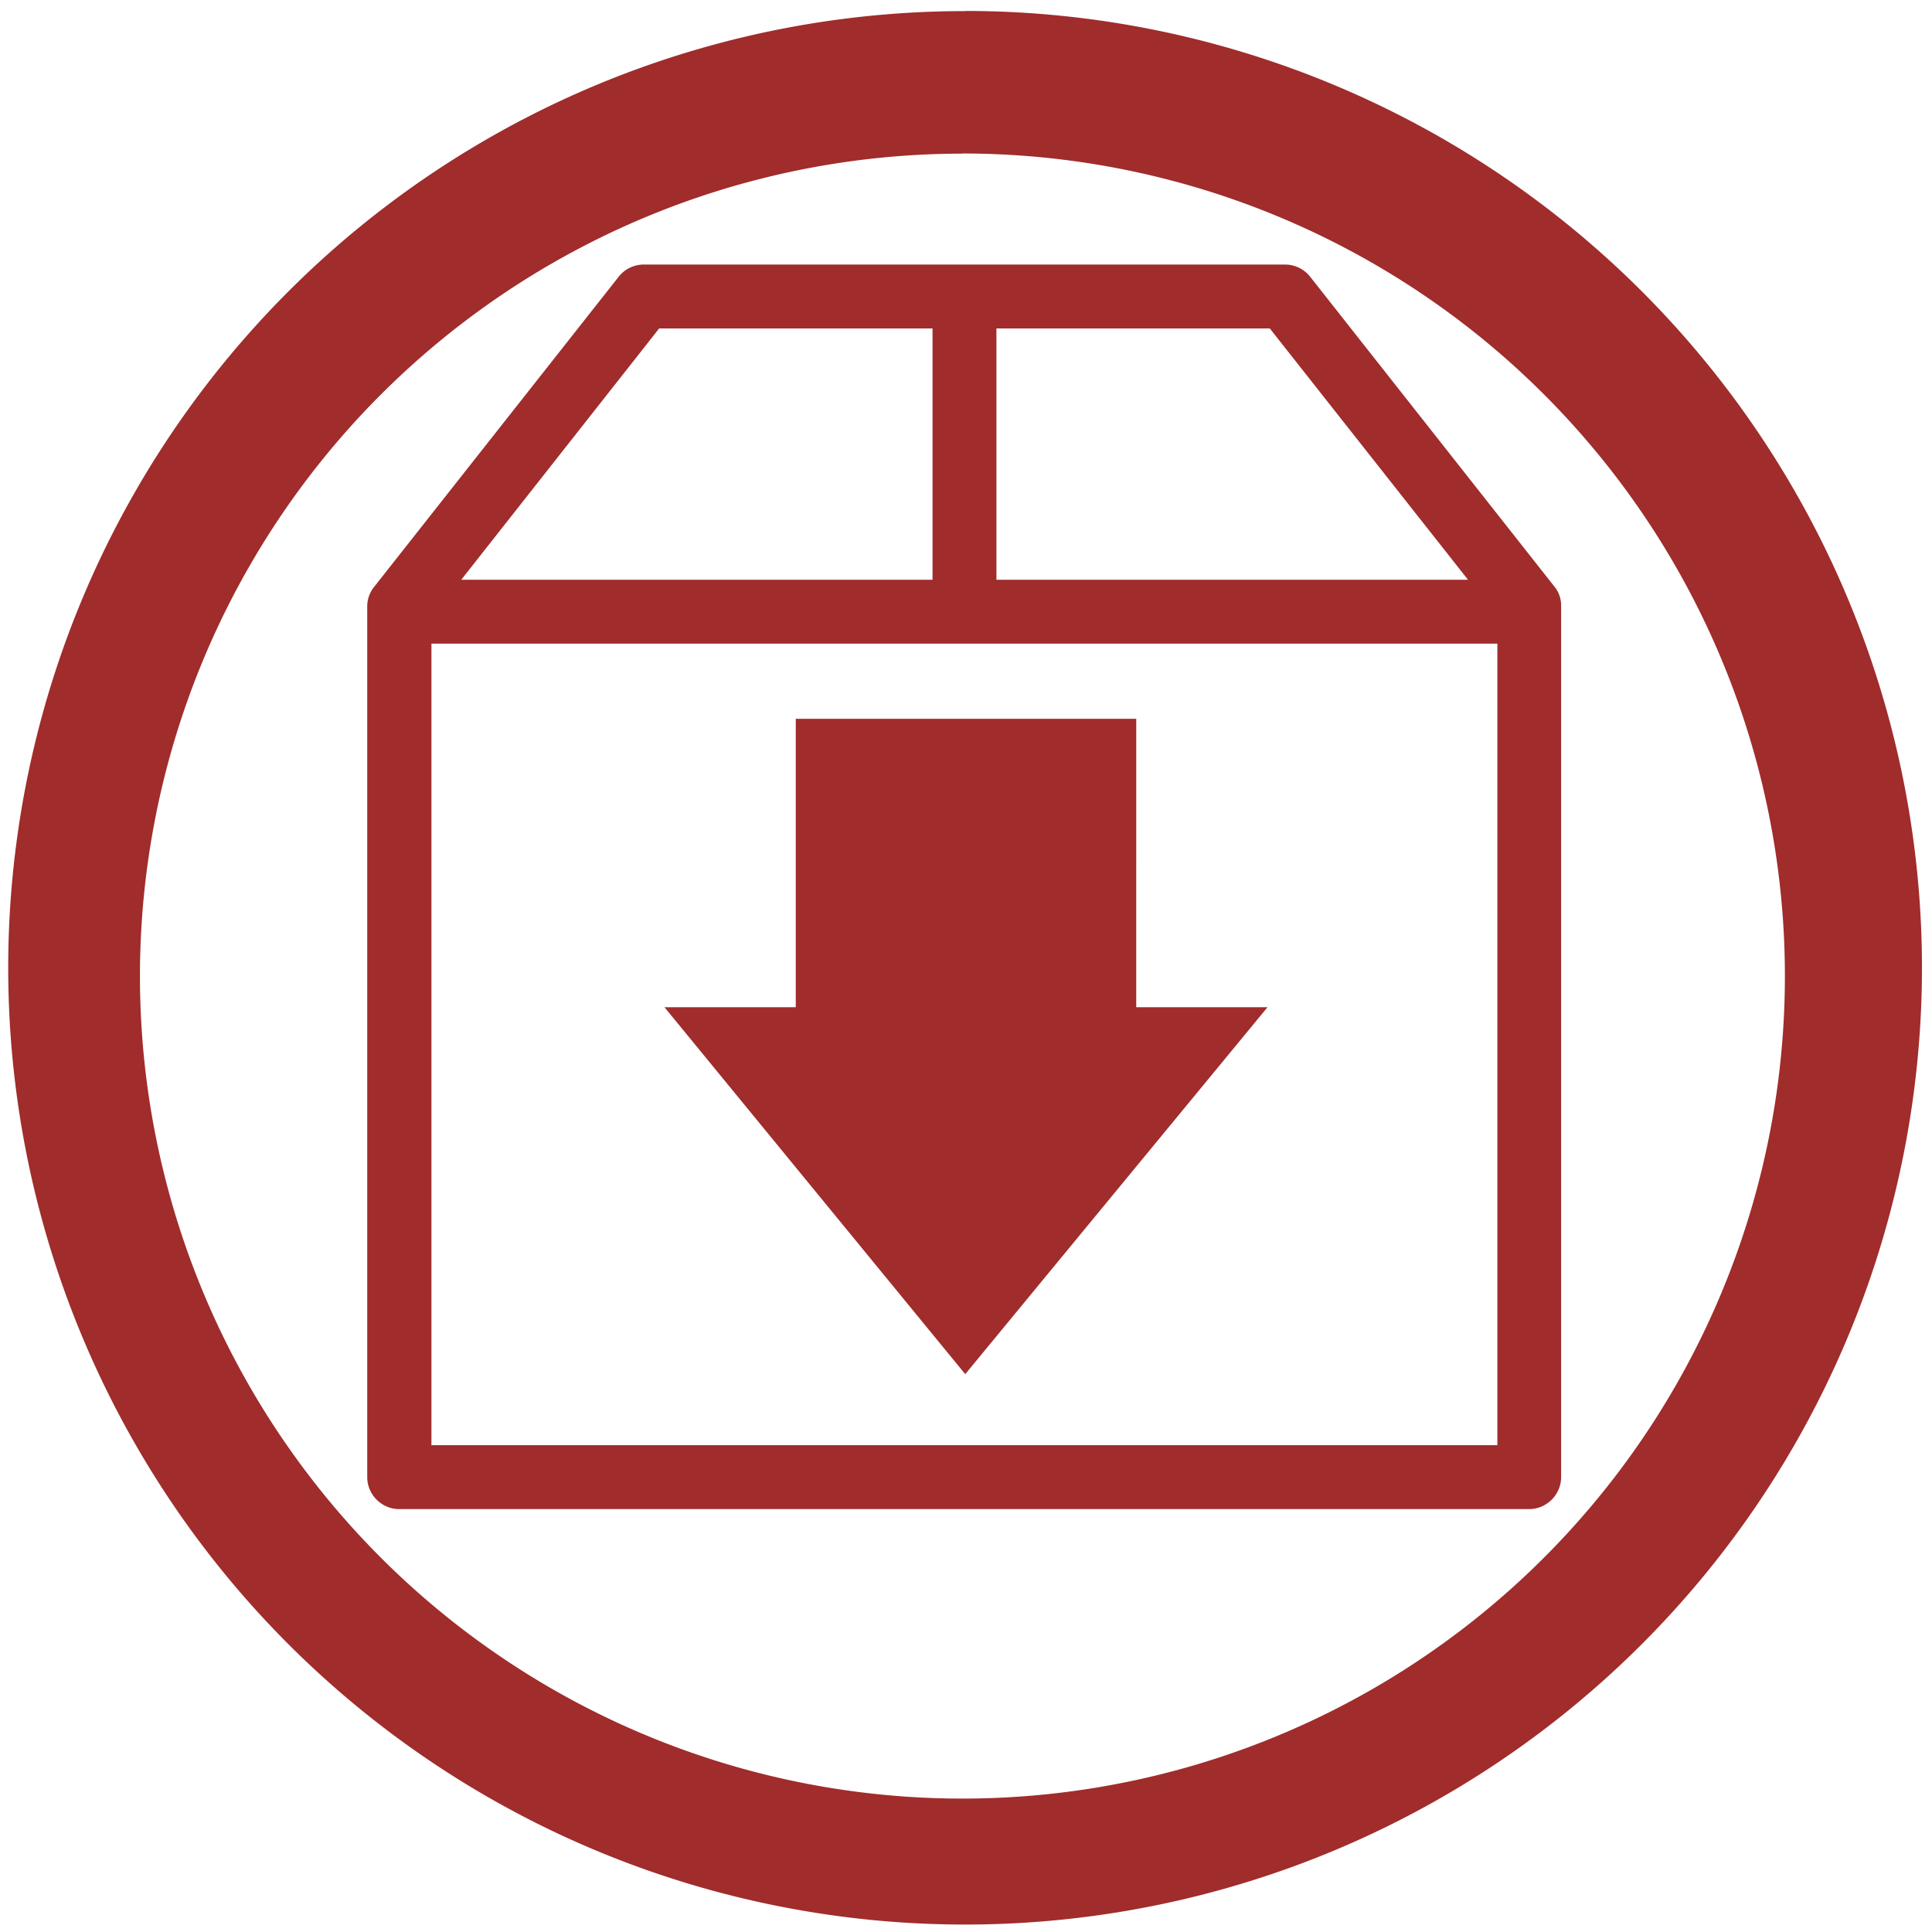 <svg xmlns="http://www.w3.org/2000/svg" width="48" height="48" viewBox="0 0 12.7 12.7"><path fill="#a02c2c" d="M6.344.073a6.29 6.29 0 0 0-6.29 6.29 6.29 6.29 0 0 0 6.29 6.288 6.29 6.29 0 0 0 6.29-6.289 6.29 6.29 0 0 0-6.29-6.29zm-.018.936a5.407 5.407 0 0 1 5.407 5.407 5.407 5.407 0 0 1-5.407 5.407A5.407 5.407 0 0 1 .92 6.416 5.407 5.407 0 0 1 6.326 1.01zm-2.094.73a.21.21 0 0 0-.165.08L2.46 3.857a.205.205 0 0 0-.046.13V9.71c0 .115.095.21.21.21h7.428c.115 0 .21-.095.21-.21V3.986a.195.195 0 0 0-.044-.13L8.613 1.82a.21.21 0 0 0-.164-.081H4.232zm.101.42H6.13v1.652H3.032l1.301-1.652zm2.218 0h1.796L9.65 3.811h-3.1V2.159zM2.836 4.231h7.007V9.5H2.836V4.23zm2.395.494v1.896h-.863l1.977 2.412 1.987-2.412h-.863V4.725H5.231z"/></svg>